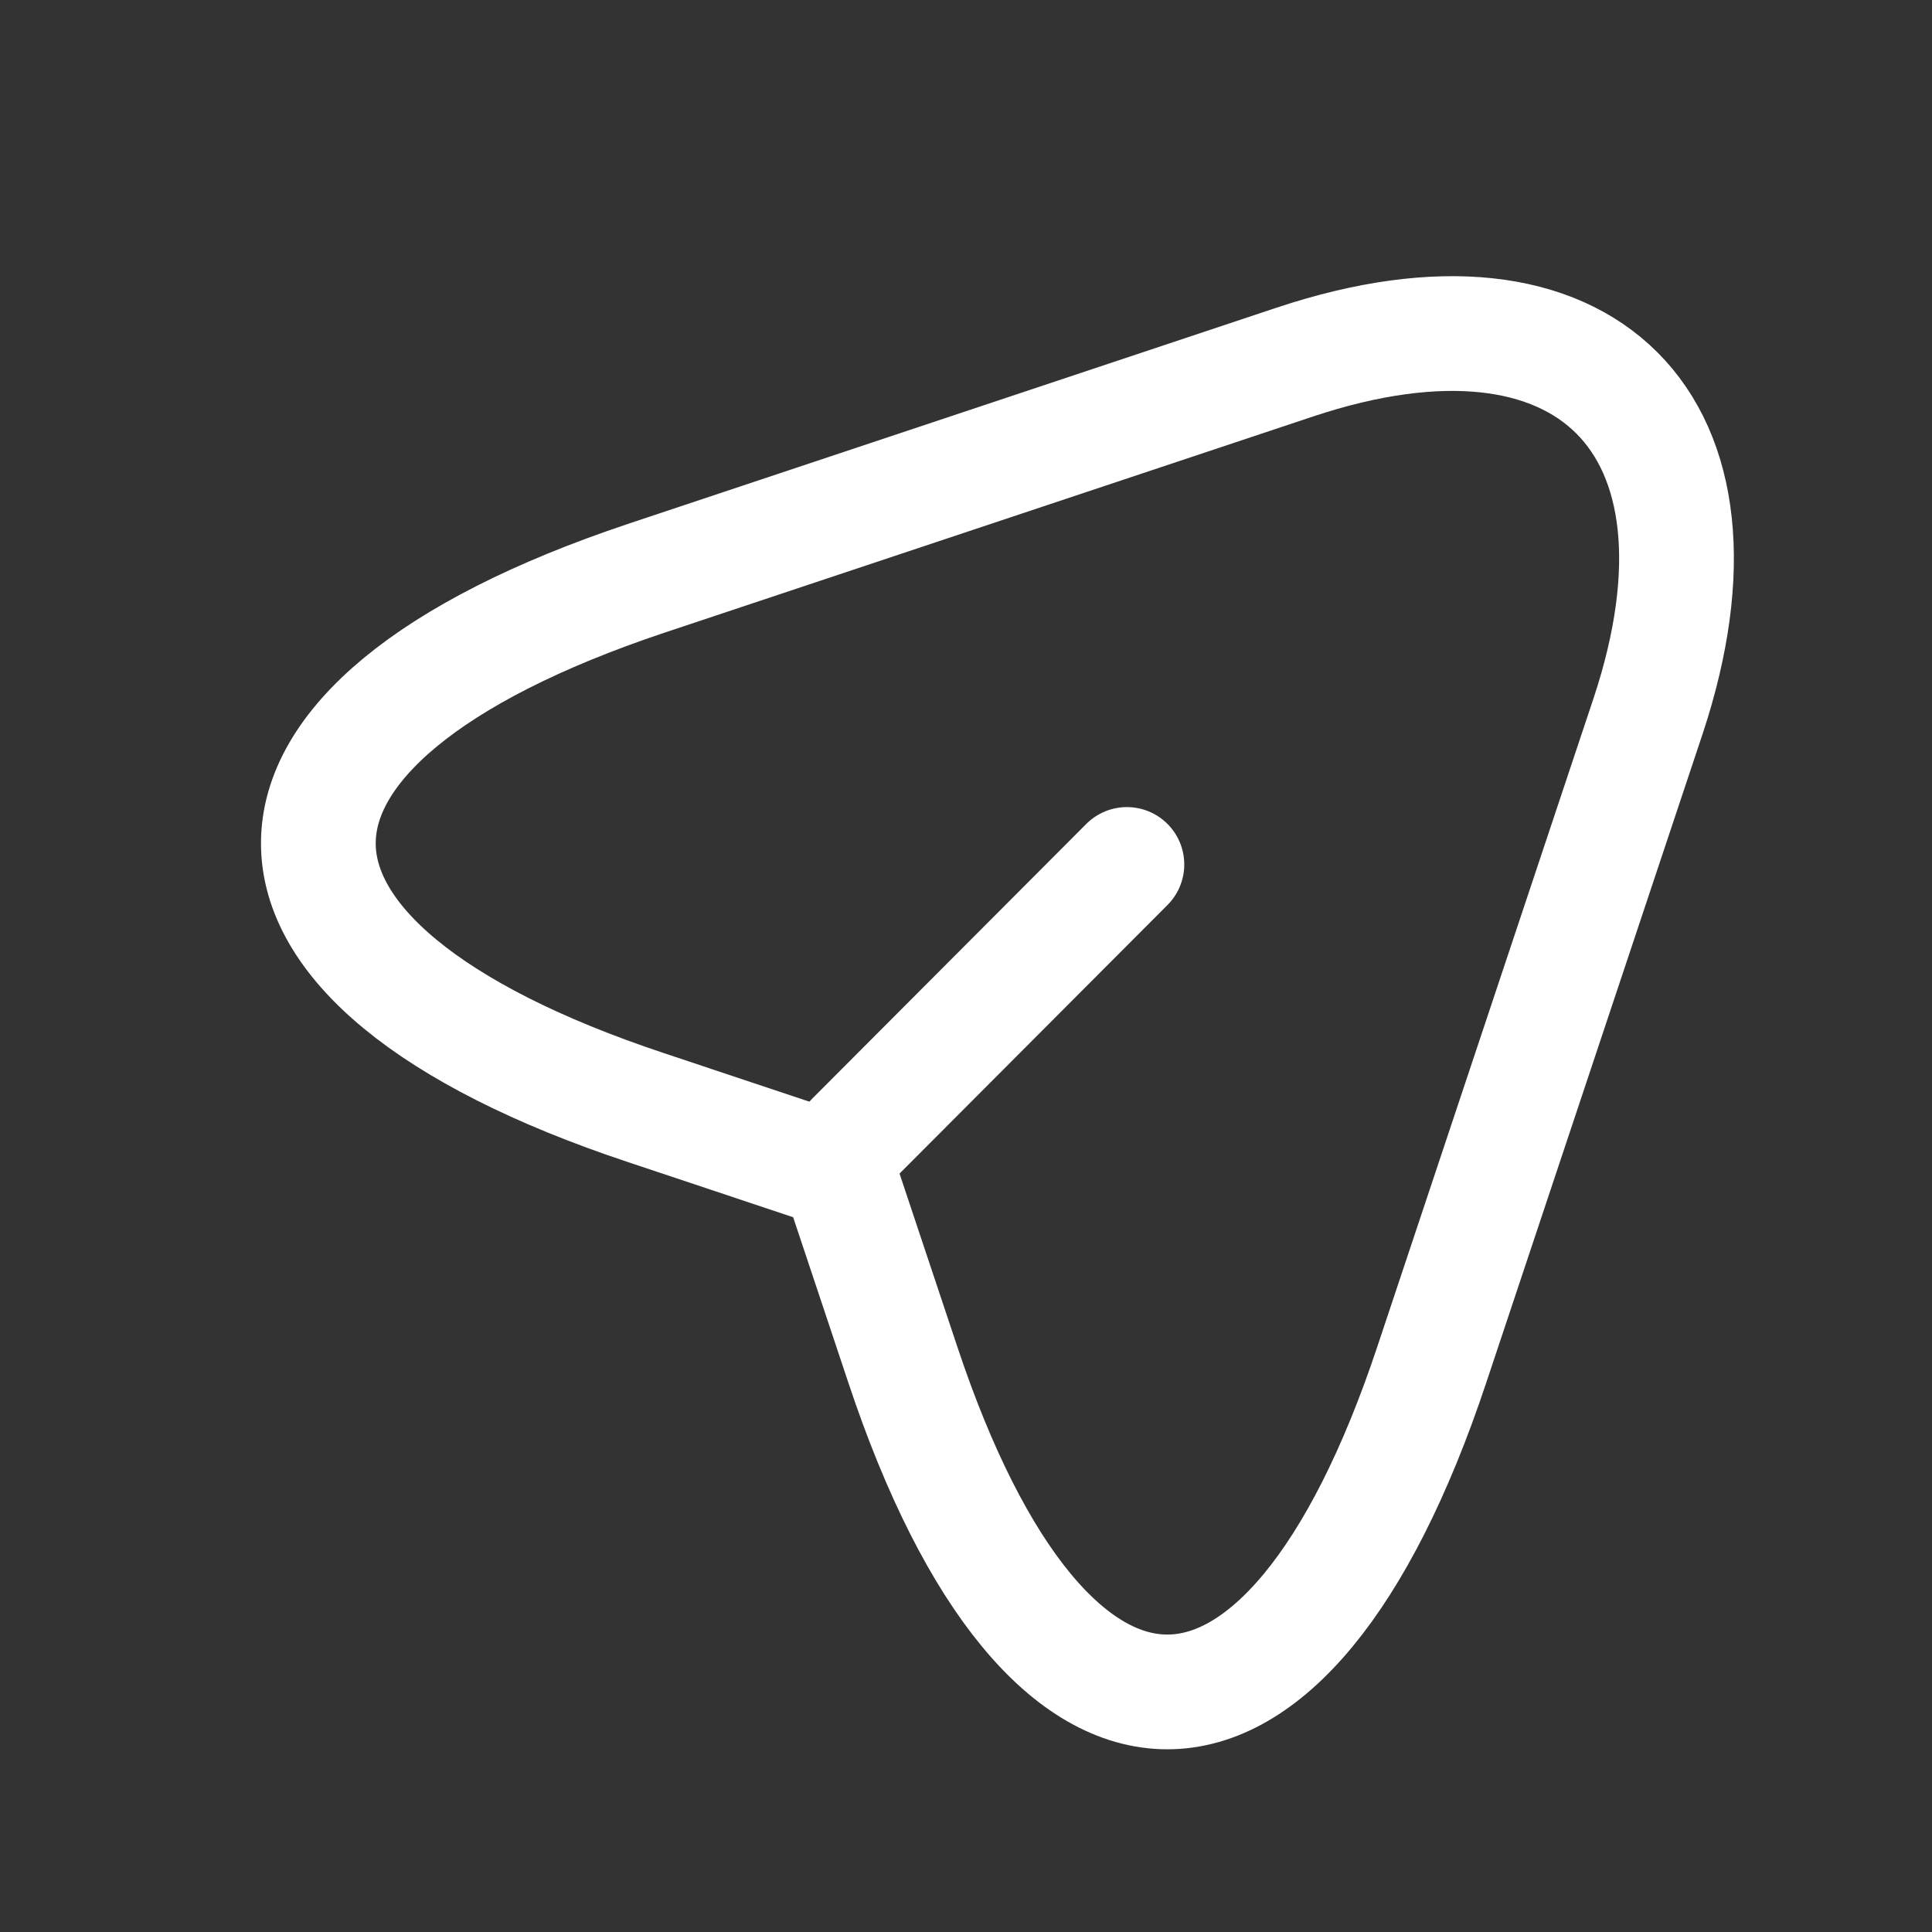 <svg xmlns="http://www.w3.org/2000/svg" width="18" height="18" viewBox="0 0 18 18" fill="none">
  <rect x="0" y="0" width="18" height="18" fill="#333333" stroke="none"/>
  <path d="M6.017 5.389L12.065 3.373C14.779 2.469 16.254 3.95 15.357 6.665L13.34 12.713C11.987 16.78 9.764 16.78 8.411 12.713L7.812 10.918L6.017 10.319C1.949 8.966 1.949 6.75 6.017 5.389Z" stroke="white" stroke-width="1.069" stroke-linecap="round" stroke-linejoin="round"/>
  <path d="M7.948 10.611L10.499 8.054" stroke="white" stroke-width="1.069" stroke-linecap="round" stroke-linejoin="round"/>
</svg>